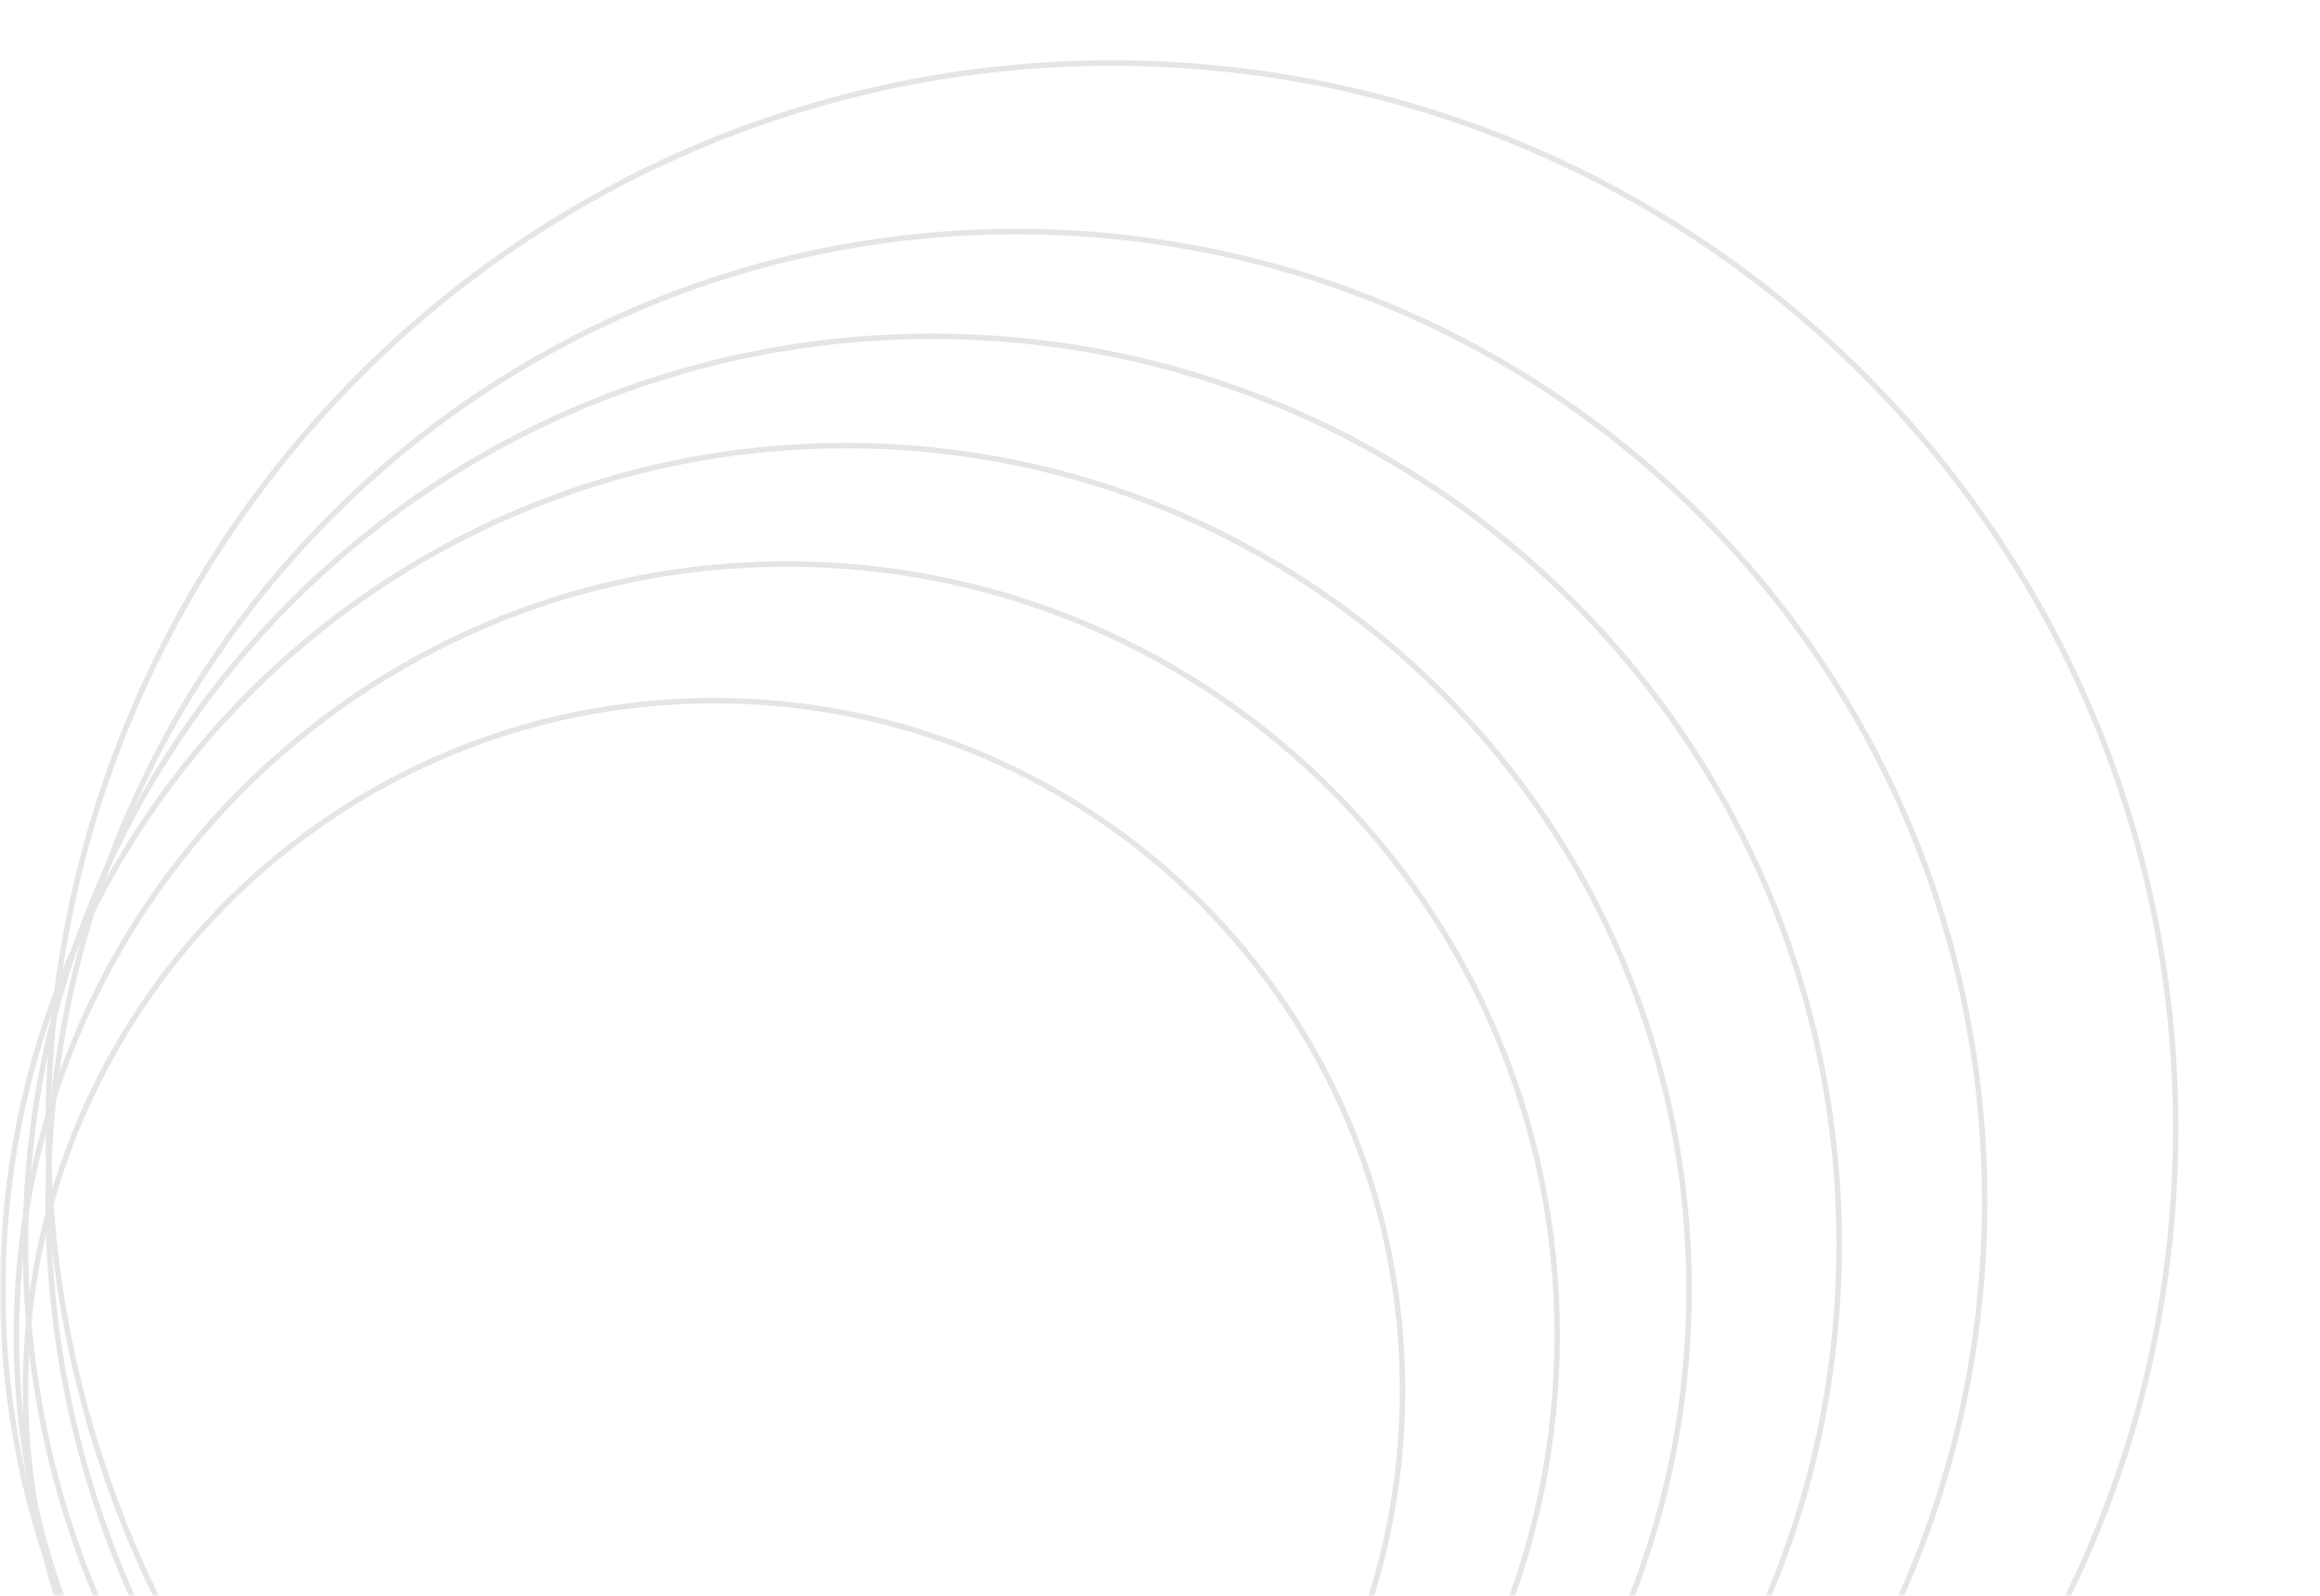 <svg width="423" height="291" viewBox="0 0 423 291" fill="none" xmlns="http://www.w3.org/2000/svg">
<mask id="mask0_243_251" style="mask-type:alpha" maskUnits="userSpaceOnUse" x="0" y="0" width="423" height="291">
<rect width="423" height="291" fill="#FA7436"/>
</mask>
<g mask="url(#mask0_243_251)">
<path d="M255.725 253.471C255.725 322.903 199.518 379.188 130.186 379.188C60.853 379.188 4.646 322.903 4.646 253.471C4.646 184.038 60.853 127.753 130.186 127.753C199.518 127.753 255.725 184.038 255.725 253.471Z" stroke="#E5E5E5"/>
<path d="M283.918 243.506C283.918 321.193 221.029 384.17 143.453 384.17C65.877 384.17 2.987 321.193 2.987 243.506C2.987 165.818 65.877 102.841 143.453 102.841C221.029 102.841 283.918 165.818 283.918 243.506Z" stroke="#E5E5E5"/>
<path d="M307.965 235.203C307.965 320.228 239.136 389.153 154.232 389.153C69.329 389.153 0.5 320.228 0.5 235.203C0.5 150.178 69.329 81.252 154.232 81.252C239.136 81.252 307.965 150.178 307.965 235.203Z" stroke="#E5E5E5"/>
<path d="M335.329 226.898C335.329 318.344 261.302 392.475 169.987 392.475C78.673 392.474 4.647 318.344 4.646 226.898C4.646 135.453 78.673 61.322 169.987 61.322C261.302 61.322 335.329 135.453 335.329 226.898Z" stroke="#E5E5E5"/>
<path d="M361.864 219.01C361.864 316.647 282.825 395.796 185.327 395.796C87.83 395.796 8.792 316.647 8.792 219.01C8.792 121.373 87.83 42.224 185.327 42.224C282.825 42.224 361.863 121.373 361.864 219.01Z" stroke="#E5E5E5"/>
<path d="M396.69 205.725C396.69 312.992 309.855 399.948 202.741 399.948C95.627 399.948 8.792 312.992 8.792 205.725C8.792 98.457 95.627 11.5 202.741 11.5C309.855 11.5 396.69 98.457 396.69 205.725Z" stroke="#E5E5E5"/>
</g>
</svg>
